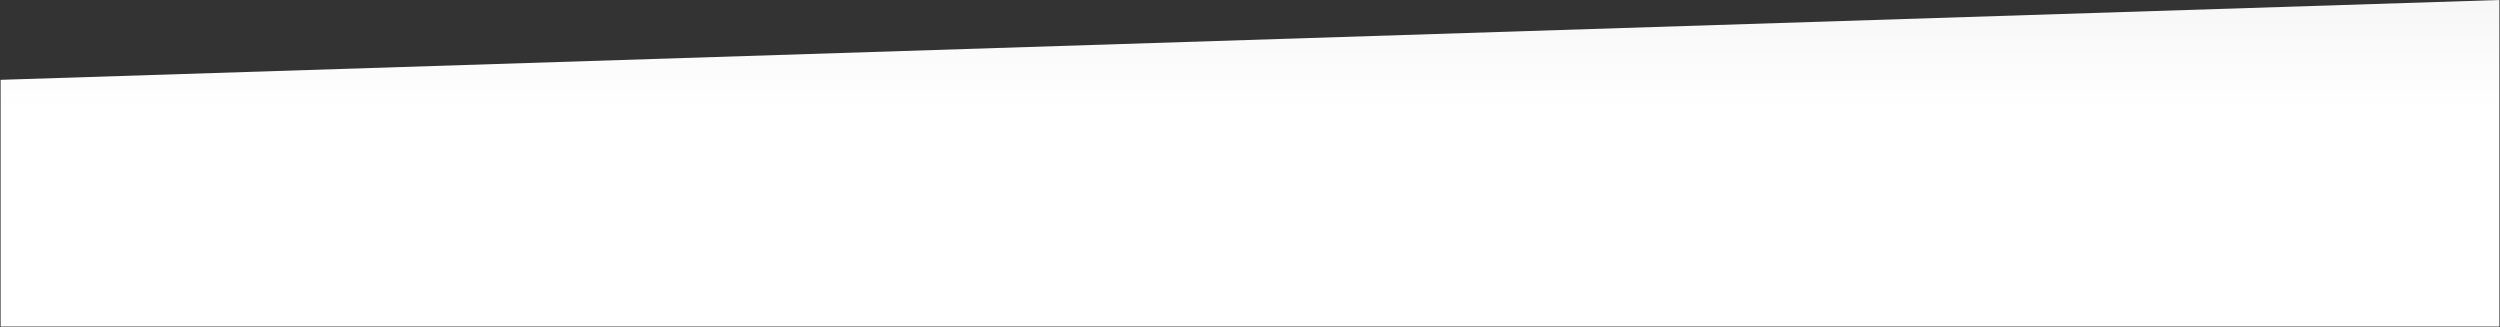 <svg xmlns="http://www.w3.org/2000/svg" xmlns:xlink="http://www.w3.org/1999/xlink" width="2392" height="313" viewBox="0 0 2392 313"><rect x="0" y="0" width="2392" height="313" fill="#333333" stroke="none"/><defs><path id="axwla" d="M-479.407 4424.374L1911.407 4348v312.438H-479.407z"/><linearGradient id="axwlb" x1="716.01" x2="716.01" y1="4455.24" y2="4340" gradientUnits="userSpaceOnUse"><stop offset="0" stop-color="#fff"/><stop offset="1" stop-color="#f6f6f6"/></linearGradient></defs><g><g transform="translate(480 -4348)"><use fill="url(#axwlb)" xlink:href="#axwla"/></g></g></svg>